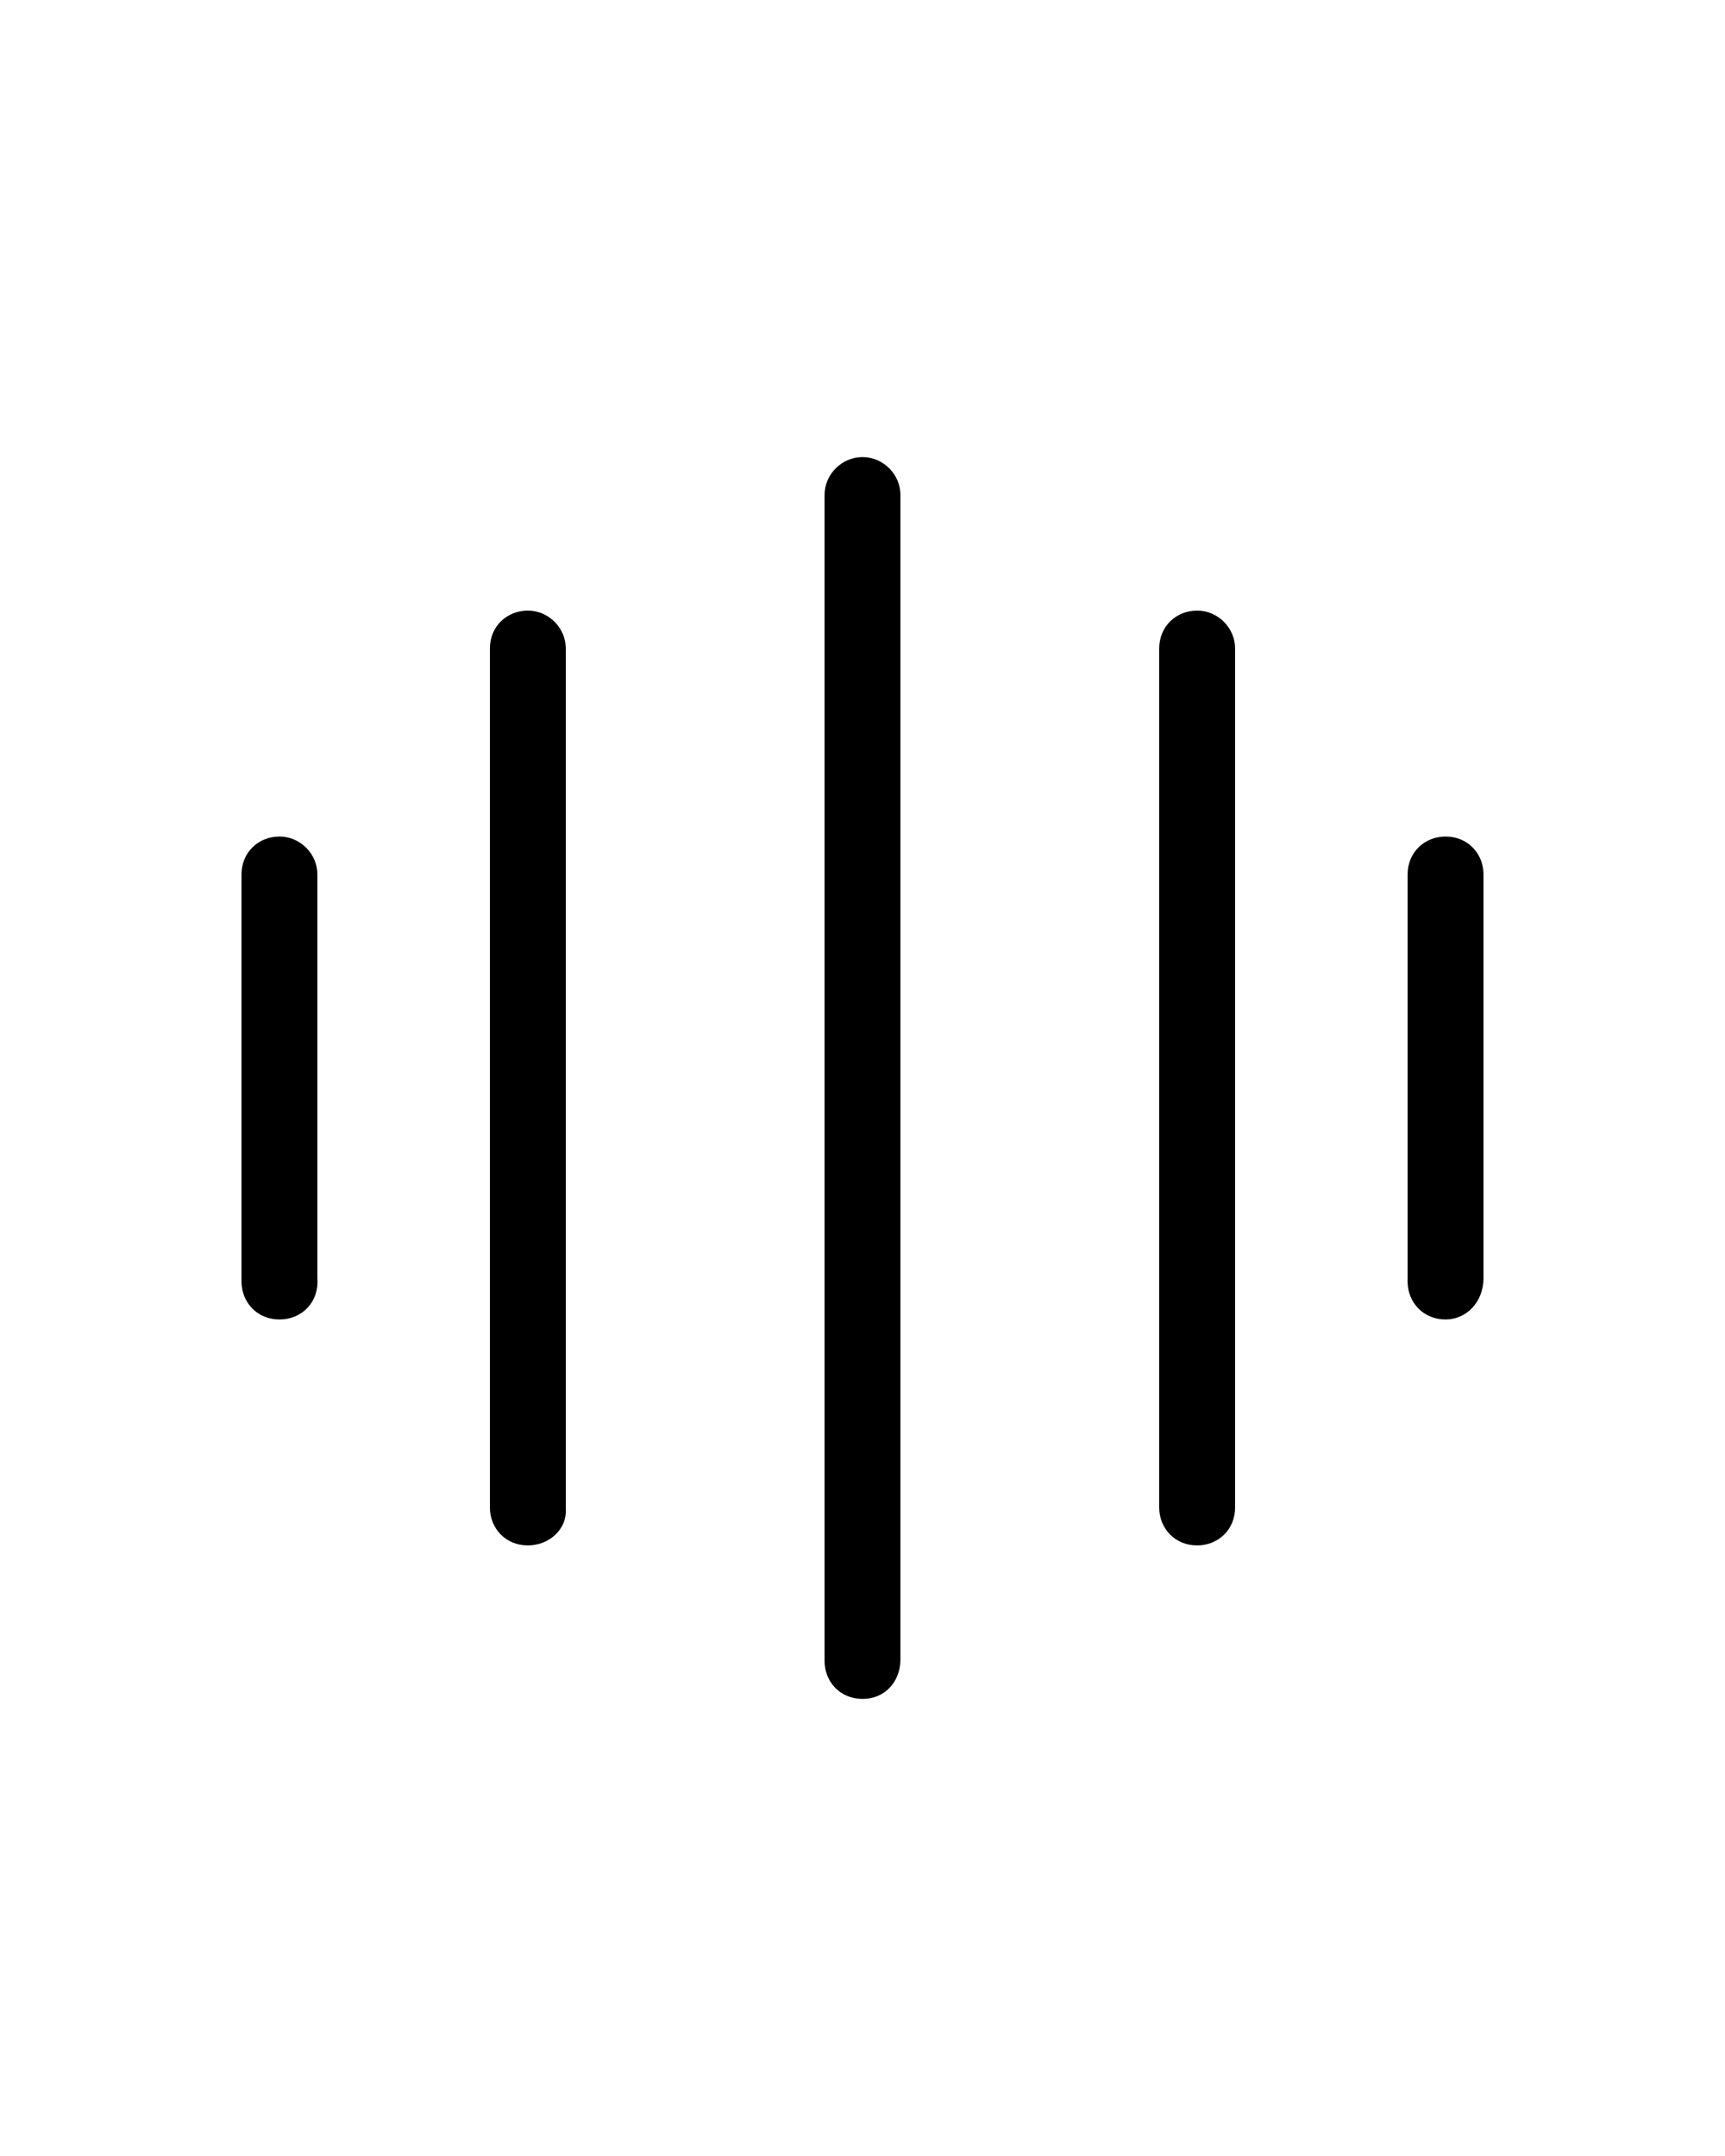 <?xml version="1.0" encoding="utf-8"?>
<!-- Generator: Adobe Illustrator 21.0.0, SVG Export Plug-In . SVG Version: 6.00 Build 0)  -->
<svg version="1.1" id="Layer_1" xmlns="http://www.w3.org/2000/svg" xmlns:xlink="http://www.w3.org/1999/xlink" x="0px" y="0px"
	 viewBox="0 0 100 125" style="enable-background:new 0 0 100 125;" xml:space="preserve">
<g>
	<g>
		<g>
			<g>
				<path d="M16.2,76.5c-1.3,0-2.2-1-2.2-2.2V50.7c0-1.3,1-2.2,2.2-2.2s2.2,1,2.2,2.2v23.4C18.5,75.5,17.5,76.5,16.2,76.5z"/>
			</g>
		</g>
	</g>
	<g>
		<g>
			<g>
				<path d="M83.8,76.5c-1.3,0-2.2-1-2.2-2.2V50.7c0-1.3,1-2.2,2.2-2.2c1.3,0,2.2,1,2.2,2.2v23.4C86,75.5,85,76.5,83.8,76.5z"/>
			</g>
		</g>
	</g>
	<g>
		<g>
			<g>
				<path d="M30.6,89.6c-1.3,0-2.2-1-2.2-2.2V37.6c0-1.3,1-2.2,2.2-2.2s2.2,1,2.2,2.2v49.8C32.9,88.7,31.8,89.6,30.6,89.6z"/>
			</g>
		</g>
	</g>
	<g>
		<g>
			<g>
				<path d="M69.4,89.6c-1.3,0-2.2-1-2.2-2.2V37.6c0-1.3,1-2.2,2.2-2.2c1.2,0,2.2,1,2.2,2.2v49.8C71.6,88.7,70.6,89.6,69.4,89.6z"/>
			</g>
		</g>
	</g>
	<g>
		<g>
			<g>
				<path d="M50,98.5c-1.3,0-2.2-1-2.2-2.2V28.7c0-1.2,1-2.2,2.2-2.2s2.2,1,2.2,2.2v67.5C52.2,97.5,51.3,98.5,50,98.5z"/>
			</g>
		</g>
	</g>
</g>
</svg>

